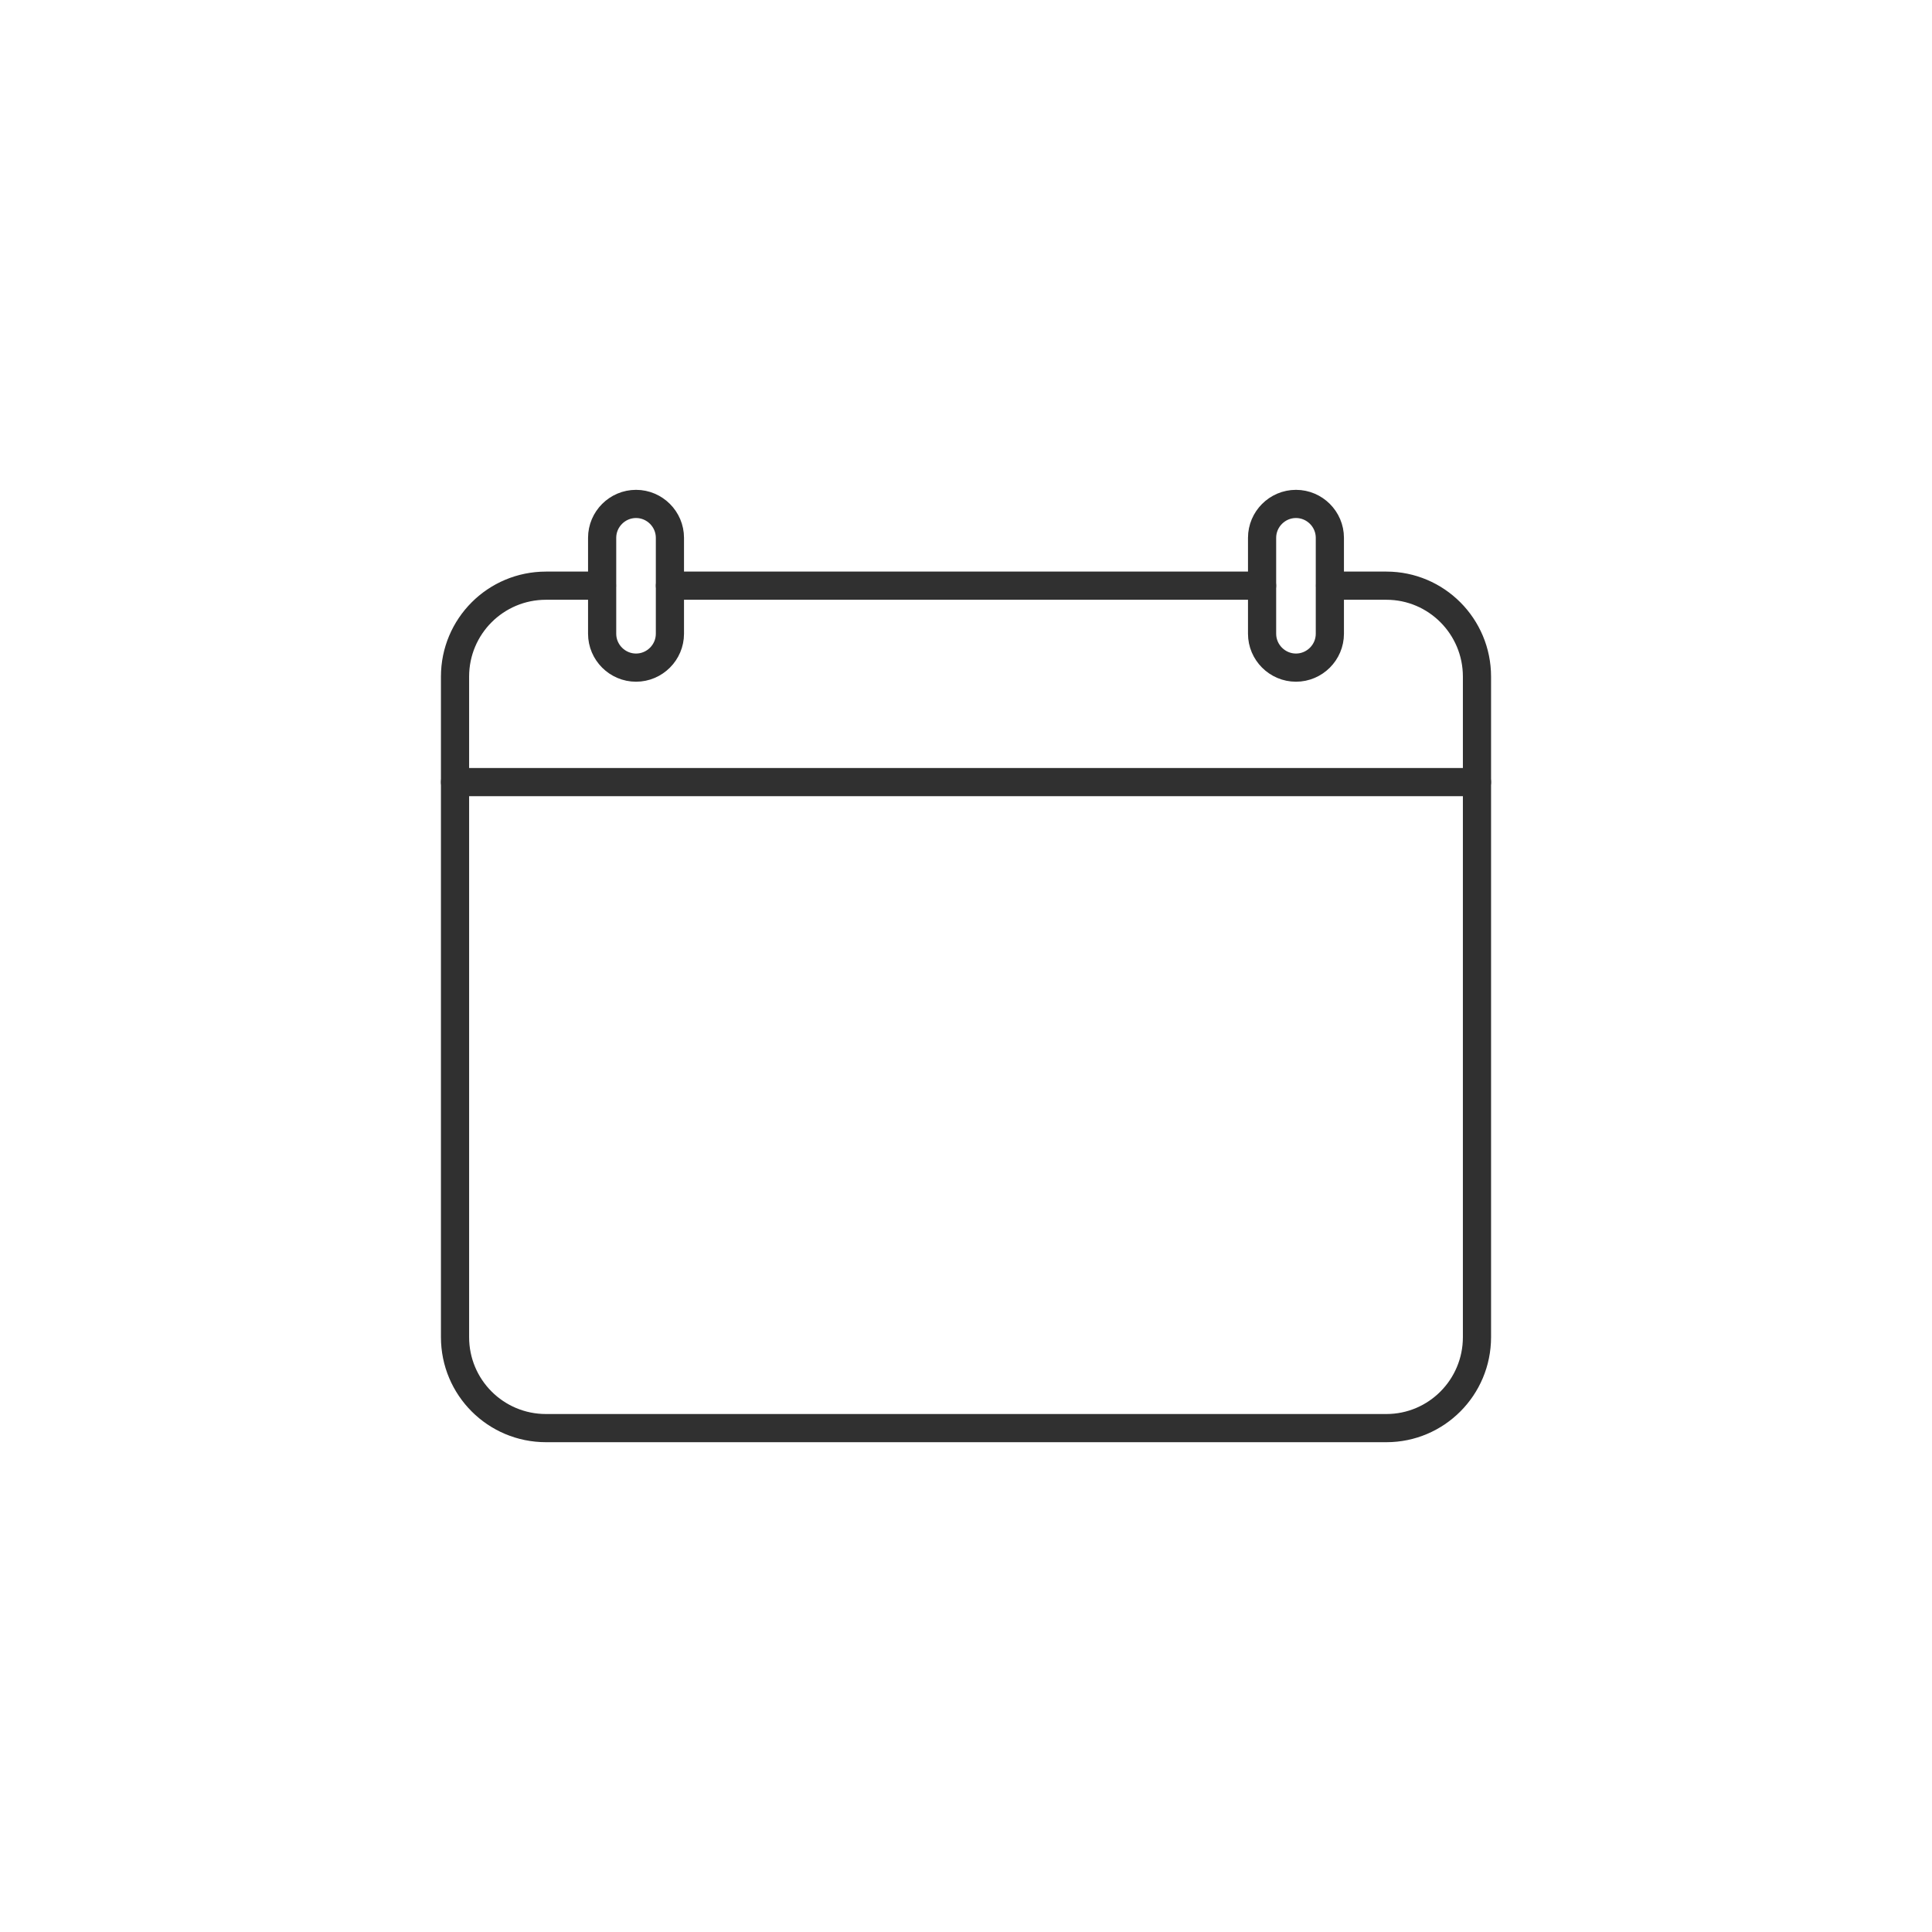 <svg width="48" height="48" xmlns="http://www.w3.org/2000/svg">

 <g>
  <title>background</title>
  <rect fill="none" id="canvas_background" height="402" width="582" y="-1" x="-1"/>
 </g>
 <g>
  <title>Layer 1</title>
  <line stroke-miterlimit="10" stroke-linejoin="round" stroke-linecap="round" stroke-width="0.7" stroke="#303030" fill="none" id="svg_2" y2="14.551" y1="14.551" x2="16.645" x1="31.355" class="st1"/>
  <path stroke-miterlimit="10" stroke-linejoin="round" stroke-linecap="round" stroke-width="0.7" stroke="#303030" fill="none" id="svg_3" d="m33.045,14.551l1.4,0c1.24,0 2.25,1.01 2.25,2.26l0,16.41c0,1.25 -1.01,2.26 -2.25,2.26l-20.88,0c-1.25,0 -2.26,-1.01 -2.26,-2.26l0,-16.41c0,-1.25 1.01,-2.26 2.26,-2.26l1.39,0" class="st1"/>
  <line stroke-miterlimit="10" stroke-linejoin="round" stroke-linecap="round" stroke-width="0.7" stroke="#303030" fill="none" id="svg_4" y2="19.431" y1="19.431" x2="11.305" x1="36.695" class="st1"/>
  <path stroke-miterlimit="10" stroke-linejoin="round" stroke-linecap="round" stroke-width="0.7" stroke="#303030" fill="none" id="svg_6" d="m15.802,16.587l0,0c-0.463,0 -0.842,-0.379 -0.842,-0.842l0,-2.383c0,-0.463 0.379,-0.842 0.842,-0.842l0,0c0.463,0 0.842,0.379 0.842,0.842l0,2.383c0,0.463 -0.379,0.842 -0.842,0.842z" class="st1"/>
  <path stroke-miterlimit="10" stroke-linejoin="round" stroke-linecap="round" stroke-width="0.7" stroke="#303030" fill="none" id="svg_7" d="m32.198,16.587l0,0c-0.463,0 -0.842,-0.379 -0.842,-0.842l0,-2.383c0,-0.463 0.379,-0.842 0.842,-0.842l0,0c0.463,0 0.842,0.379 0.842,0.842l0,2.383c0,0.463 -0.379,0.842 -0.842,0.842z" class="st1"/>
 </g>
</svg>